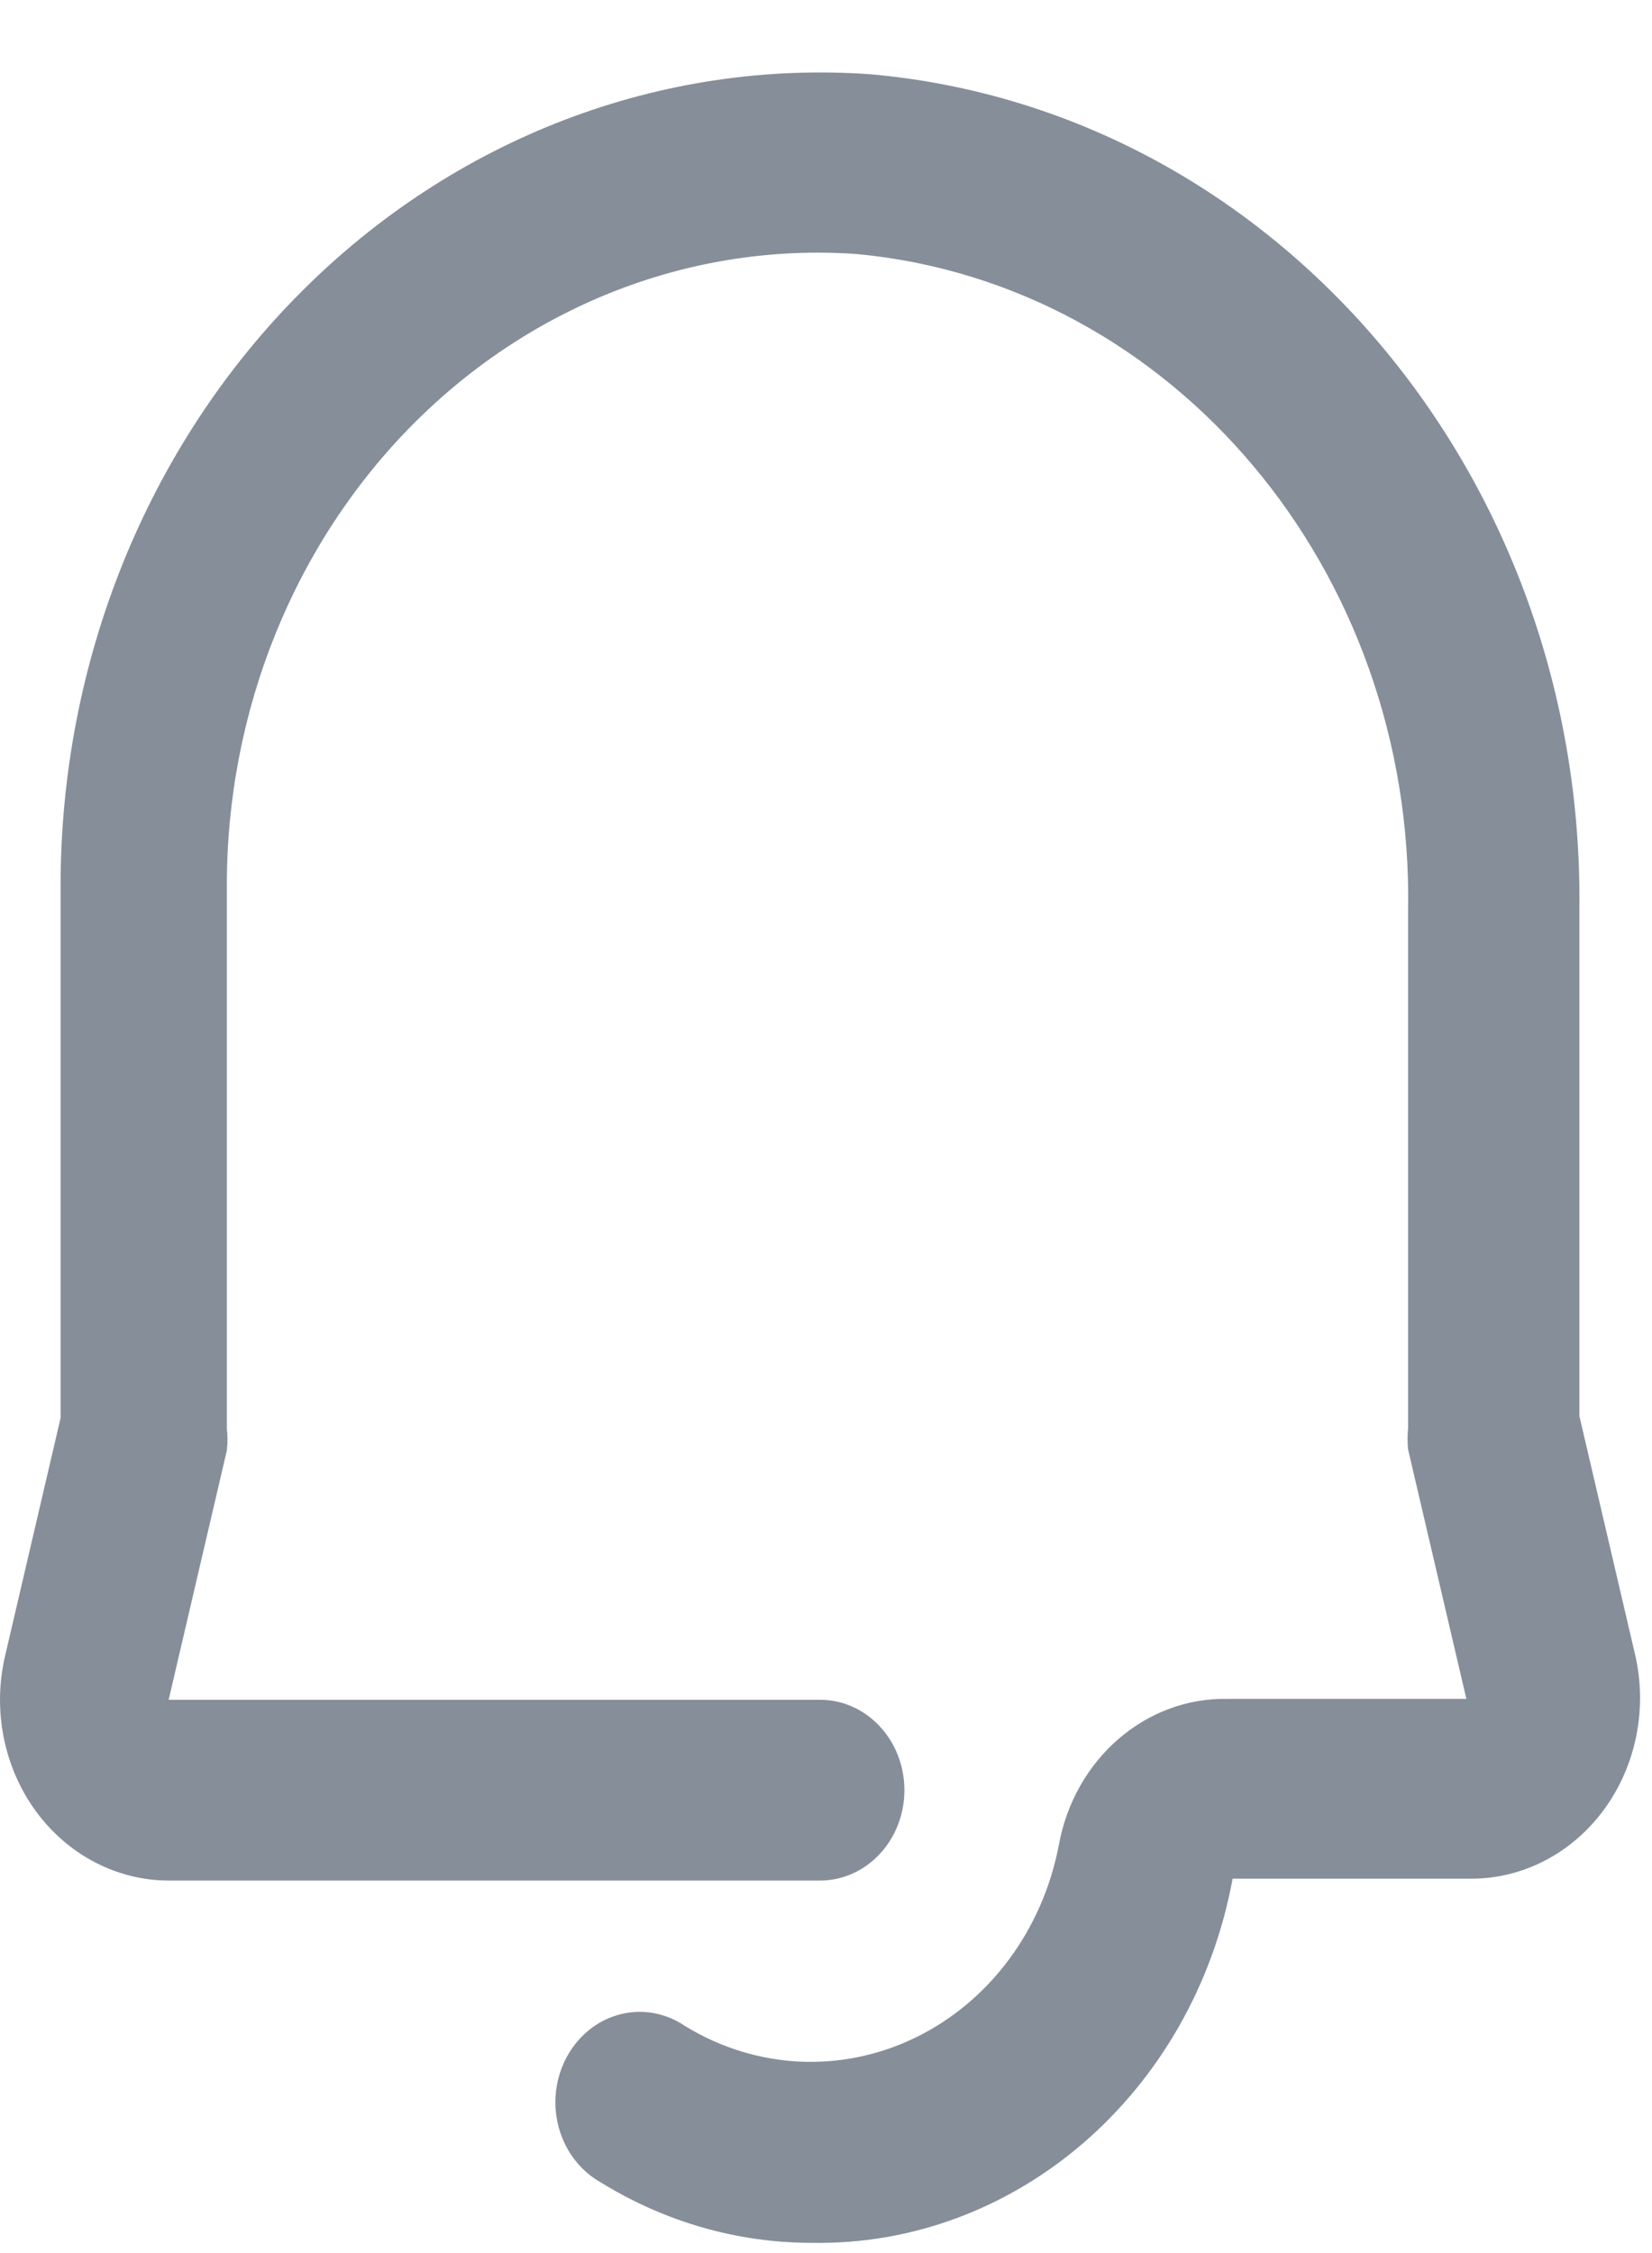 <svg width="22" height="30" viewBox="0 0 22 30" fill="none" xmlns="http://www.w3.org/2000/svg">
<path fill-rule="evenodd" clip-rule="evenodd" d="M10.808 29.864C9.822 29.864 8.853 29.586 7.999 29.058C7.633 28.853 7.402 28.45 7.396 28.008C7.391 27.566 7.612 27.157 7.972 26.941C8.332 26.726 8.774 26.739 9.123 26.977C10.061 27.552 11.2 27.611 12.185 27.134C13.171 26.658 13.883 25.704 14.1 24.57C14.308 23.422 15.256 22.6 16.348 22.621H19.528L18.752 19.301C18.742 19.205 18.742 19.108 18.752 19.012V12.118C18.828 7.595 15.623 3.781 11.415 3.383C9.239 3.227 7.1 4.044 5.508 5.641C3.917 7.238 3.016 9.47 3.021 11.805V19.024C3.032 19.12 3.032 19.217 3.021 19.313L2.246 22.633H10.92C11.541 22.633 12.044 23.172 12.044 23.836C12.044 24.501 11.541 25.04 10.92 25.04H2.246C1.555 25.039 0.903 24.698 0.477 24.116C0.052 23.533 -0.1 22.774 0.066 22.056L0.807 18.88V11.817C0.801 8.816 1.959 5.946 4.004 3.894C6.049 1.841 8.798 0.789 11.595 0.989C16.982 1.469 21.105 6.33 21.033 12.118V18.855L21.775 22.032C21.941 22.75 21.789 23.509 21.363 24.092C20.938 24.674 20.286 25.015 19.595 25.015H16.415C15.888 27.871 13.527 29.913 10.808 29.864V29.864Z" fill="#0F1E36" fill-opacity="0.5"/>
</svg>
